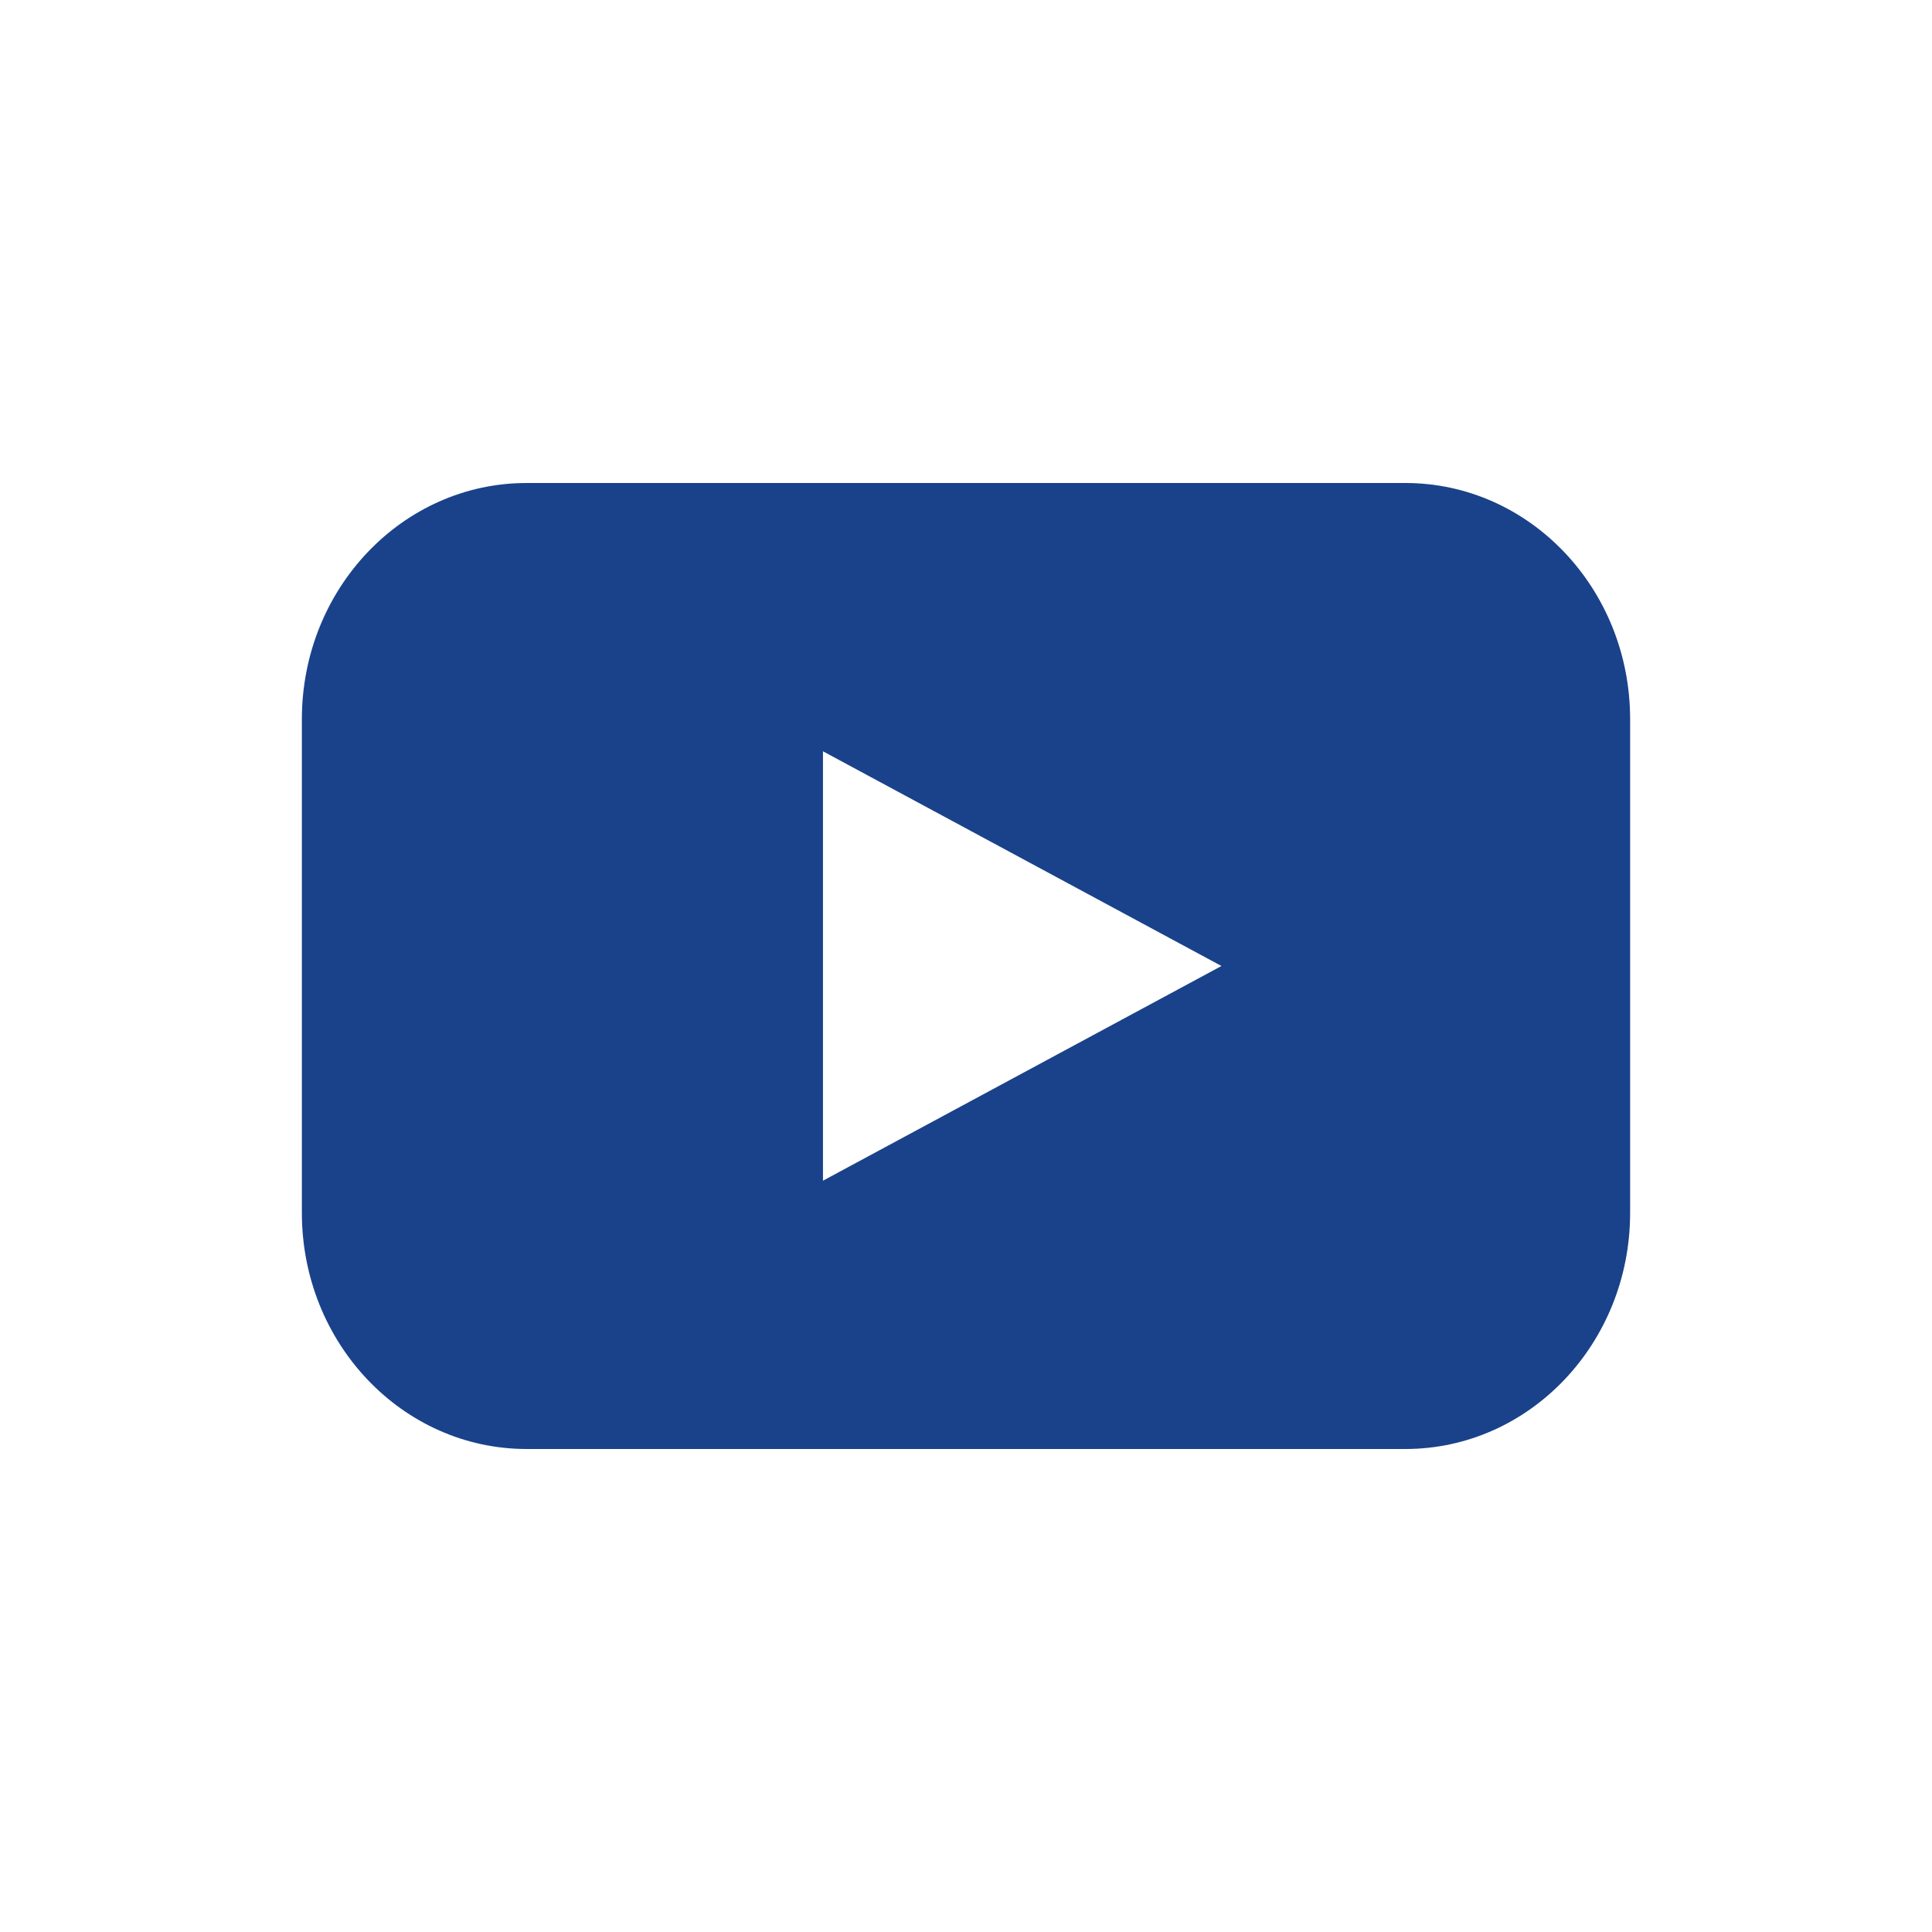 <svg width="32" height="32" viewBox="0 0 32 32" fill="none" xmlns="http://www.w3.org/2000/svg">
<path d="M23.277 8H8.723C6.667 8 5 9.751 5 11.911V20.089C5 22.249 6.667 24 8.723 24H23.277C25.333 24 27 22.249 27 20.089V11.911C27 9.751 25.333 8 23.277 8ZM16.931 17.778L13.631 19.556V12.444L20.231 16L16.931 17.778Z" fill="#1A428A"/>
</svg>